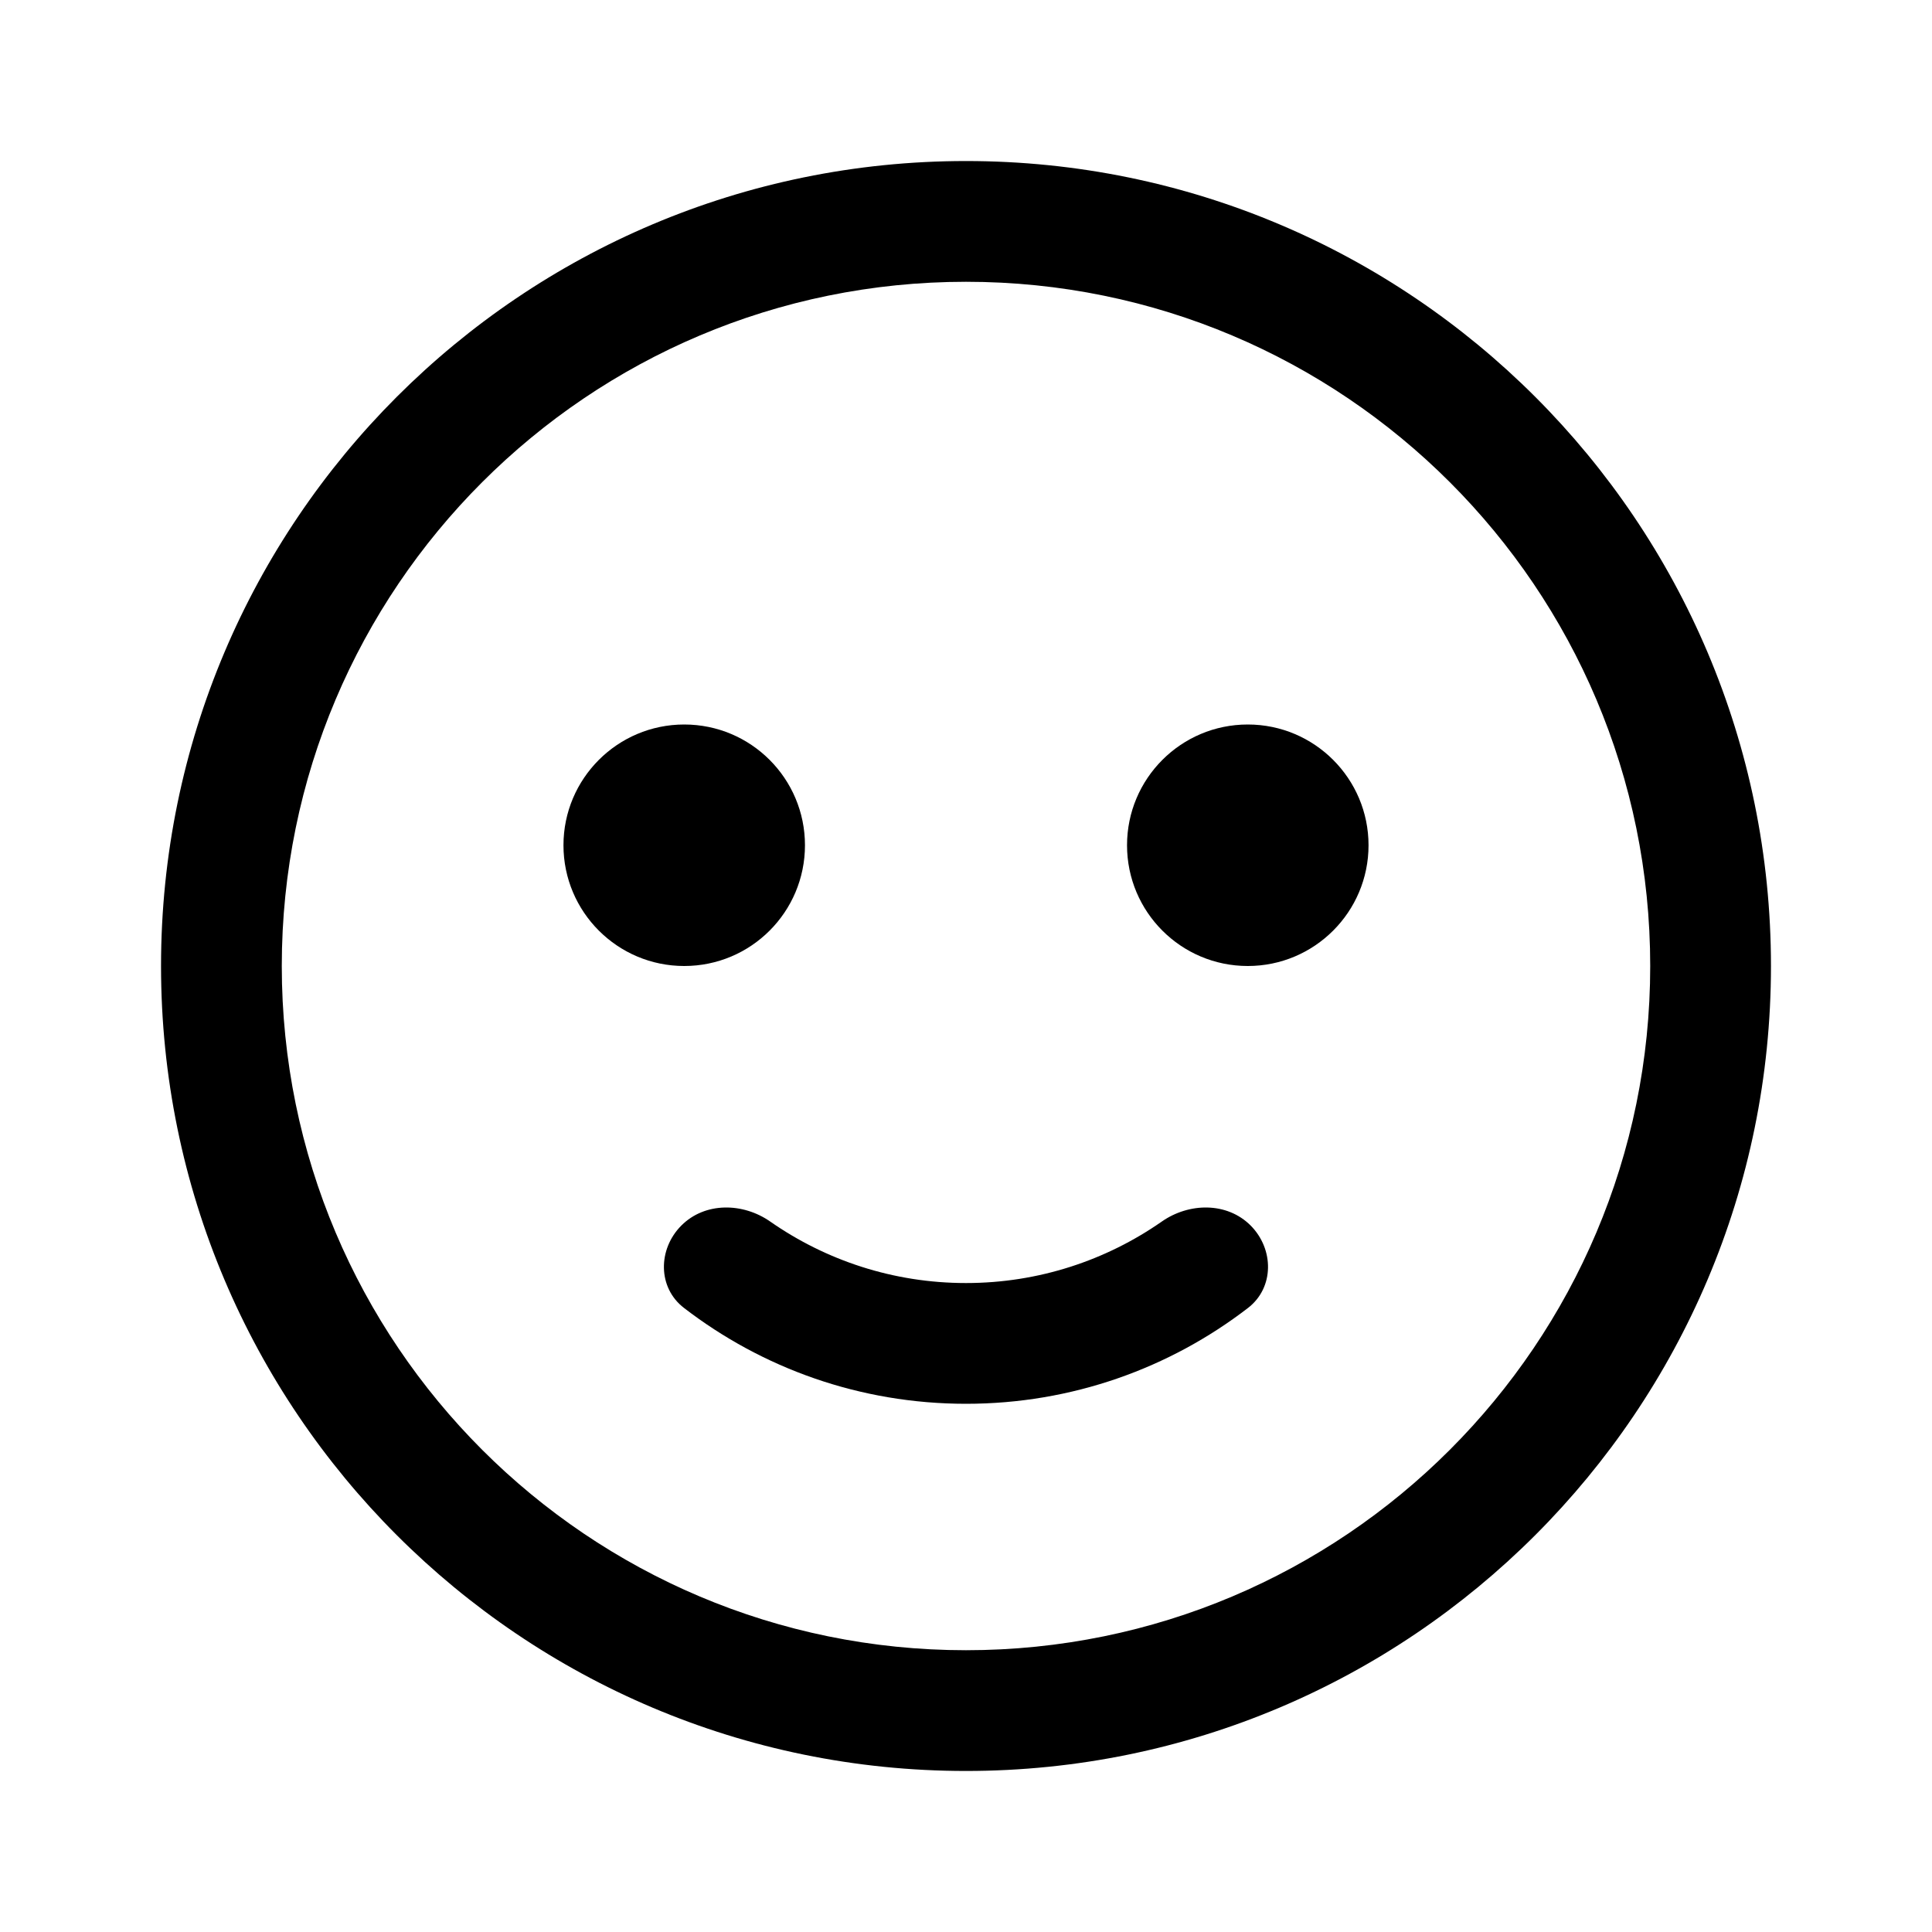 <svg xmlns="http://www.w3.org/2000/svg" width="20" height="20" fill="none" viewBox="0 0 20 20"><path fill="#000" fill-rule="evenodd" d="M10 17.083C13.912 17.083 17.083 13.912 17.083 10C17.083 6.088 13.912 2.917 10 2.917C6.088 2.917 2.917 6.088 2.917 10C2.917 13.912 6.088 17.083 10 17.083ZM10 18.333C14.602 18.333 18.333 14.602 18.333 10C18.333 5.398 14.602 1.667 10 1.667C5.398 1.667 1.667 5.398 1.667 10C1.667 14.602 5.398 18.333 10 18.333Z" clip-rule="evenodd"/><path fill="#000" d="M7.974 12.646C7.691 12.448 7.298 12.442 7.054 12.686C6.809 12.931 6.807 13.33 7.081 13.54C7.889 14.162 8.901 14.532 10 14.532C11.098 14.532 12.111 14.162 12.919 13.54C13.192 13.33 13.19 12.931 12.946 12.686C12.702 12.442 12.309 12.448 12.026 12.646C11.452 13.046 10.753 13.282 10 13.282C9.246 13.282 8.548 13.046 7.974 12.646Z"/><path fill="#000" d="M14.167 8.75C14.167 9.44 13.607 10 12.917 10C12.226 10 11.667 9.44 11.667 8.75C11.667 8.06 12.226 7.5 12.917 7.5C13.607 7.5 14.167 8.06 14.167 8.75Z"/><path fill="#000" d="M8.333 8.75C8.333 9.44 7.774 10 7.083 10C6.393 10 5.833 9.44 5.833 8.75C5.833 8.06 6.393 7.5 7.083 7.5C7.774 7.5 8.333 8.06 8.333 8.75Z"/></svg>